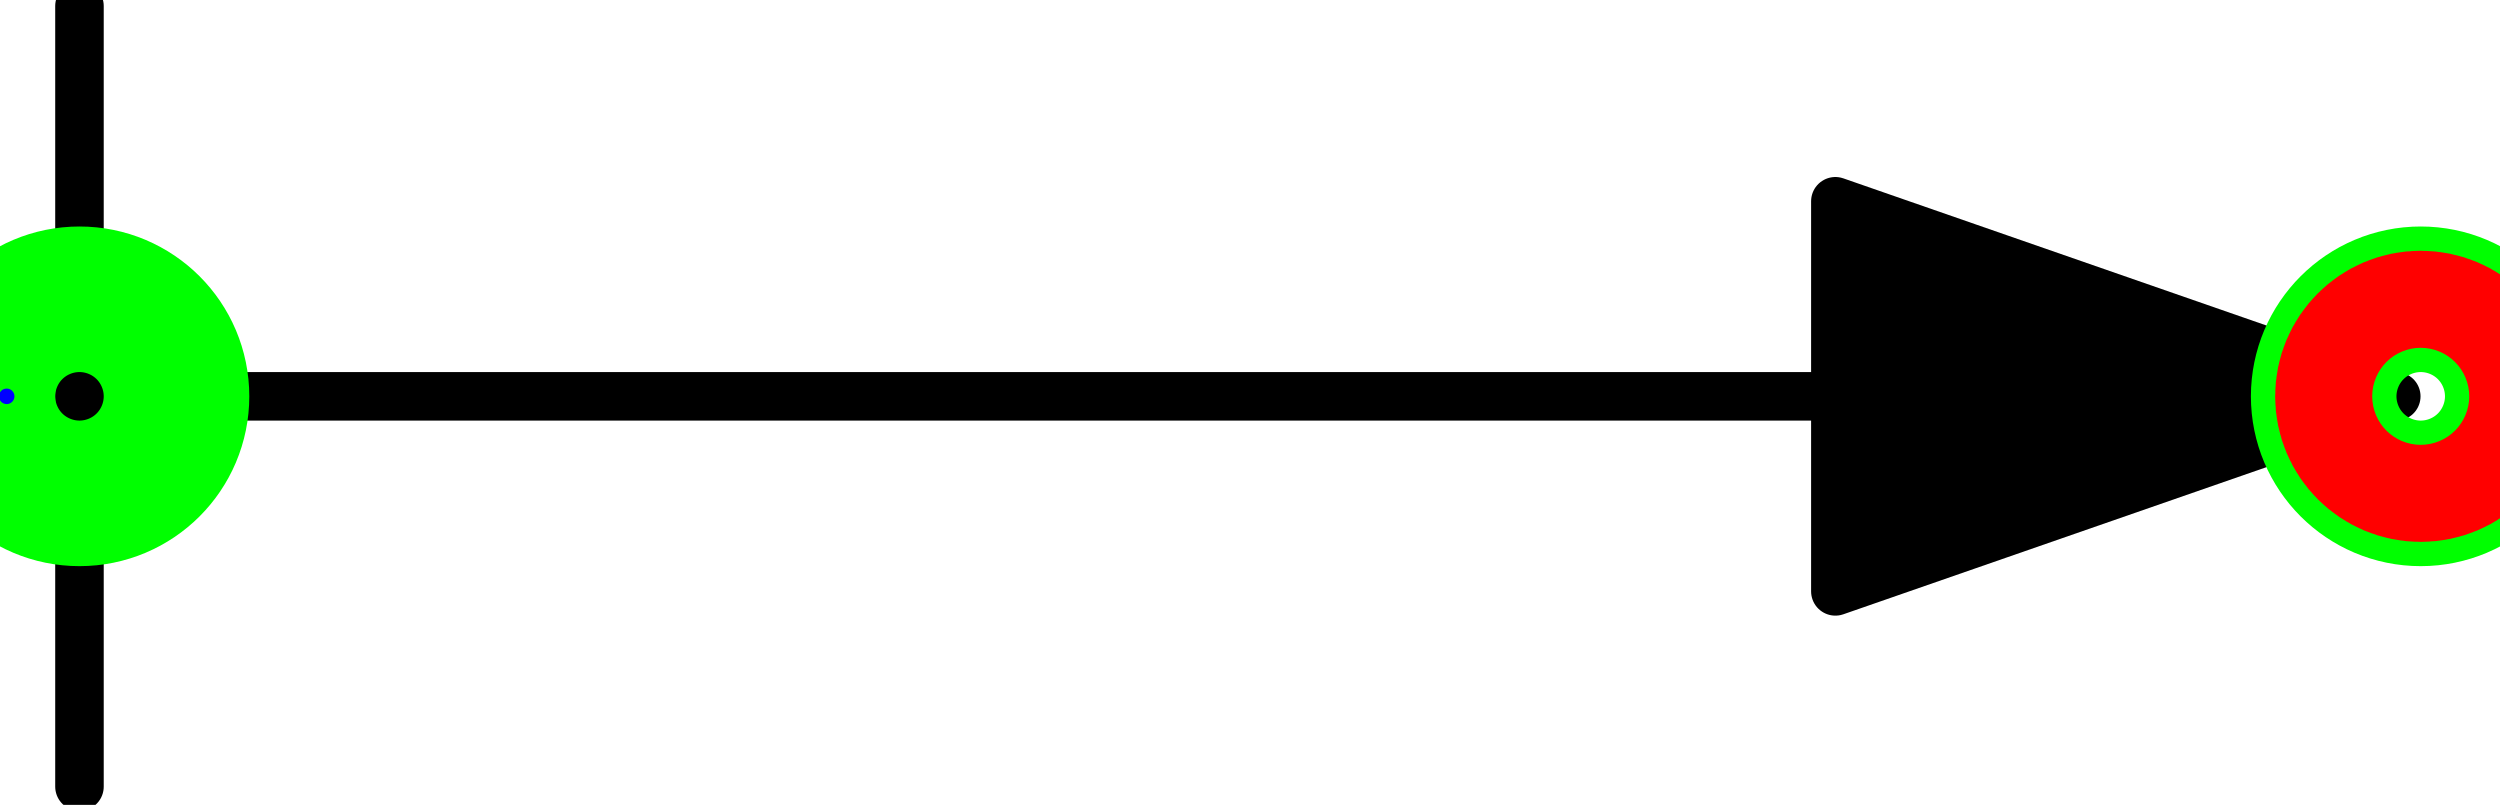<?xml version="1.0" encoding="UTF-8"?><!DOCTYPE svg PUBLIC "-//W3C//DTD SVG 1.1//EN" "http://www.w3.org/Graphics/SVG/1.1/DTD/svg11.dtd"><svg xmlns="http://www.w3.org/2000/svg" xmlns:xlink="http://www.w3.org/1999/xlink" version="1.1" width="54.521mm" height="17.553mm" viewBox="-12.472 -2.042 12.88 4.147"><defs vector-effect="non-scaling-stroke"/><g><g id="cell-8_dzSsTyCsE6NcApi0Qt-2" layer="Symbol"><path d="M-3.016 0L-12.063 0" fill="none" stroke="rgb(0, 0, 0)" stroke-miterlimit="10" pointer-events="stroke" stroke-width="0.25" stroke-linecap="round" stroke-linejoin="round"/></g><g id="cell-8_dzSsTyCsE6NcApi0Qt-1" layer="Symbol"><path d="M-12.063 2.011L-12.063-2.011" fill="none" stroke="rgb(0, 0, 0)" stroke-miterlimit="10" pointer-events="stroke" stroke-width="0.25" stroke-linecap="round" stroke-linejoin="round"/></g><g id="cell-jstzb9-jNweRadbk4aqs-125" layer="Symbol"><path d="M-3.016-1.005L-0.126 0-3.016 1.005Z" fill="#000000" stroke="rgb(0, 0, 0)" stroke-miterlimit="10" pointer-events="all" stroke-width="0.25" stroke-linecap="round" stroke-linejoin="round"/></g><g id="cell-8_dzSsTyCsE6NcApi0Qt-4" content="&lt;object label=&quot;Connection&quot; PipingConnector=&quot;Y&quot; LabelConnector=&quot;N&quot; SignalConnector=&quot;N&quot; Direction=&quot;180&quot; AuxiliaryConnector=&quot;N&quot;/&gt;" data-label="Connection" data-PipingConnector="Y" data-LabelConnector="N" data-SignalConnector="N" data-Direction="180" data-AuxiliaryConnector="N" layer="Connection"><ellipse cx="-12.063" cy="0" rx="0.375" ry="0.375" fill="none" stroke="#00ff00" vector-effect="non-scaling-stroke"/><ellipse cx="-12.438" cy="4.5924253663221344e-17" rx="0.04" ry="0.04" fill="#0000ff" stroke="none" vector-effect="non-scaling-stroke"/></g><g id="cell-8_dzSsTyCsE6NcApi0Qt-5" content="&lt;object label=&quot;Connection&quot; PipingConnector=&quot;Y&quot; LabelConnector=&quot;N&quot; SignalConnector=&quot;N&quot; Direction=&quot;0&quot; AuxiliaryConnector=&quot;N&quot;/&gt;" data-label="Connection" data-PipingConnector="Y" data-LabelConnector="N" data-SignalConnector="N" data-Direction="0" data-AuxiliaryConnector="N" layer="Connection"><ellipse cx="0" cy="0" rx="0.375" ry="0.375" fill="none" stroke="#00ff00" vector-effect="non-scaling-stroke"/><ellipse cx="0.375" cy="0" rx="0.04" ry="0.04" fill="#0000ff" stroke="none" vector-effect="non-scaling-stroke"/></g><g id="cell-jstzb9-jNweRadbk4aqs-134" content="&lt;object label=&quot;origo&quot;/&gt;" data-label="origo" layer="Origo"><ellipse cx="0" cy="0" rx="0.25" ry="0.25" fill="none" stroke="#ff0000" vector-effect="non-scaling-stroke"/></g></g></svg>